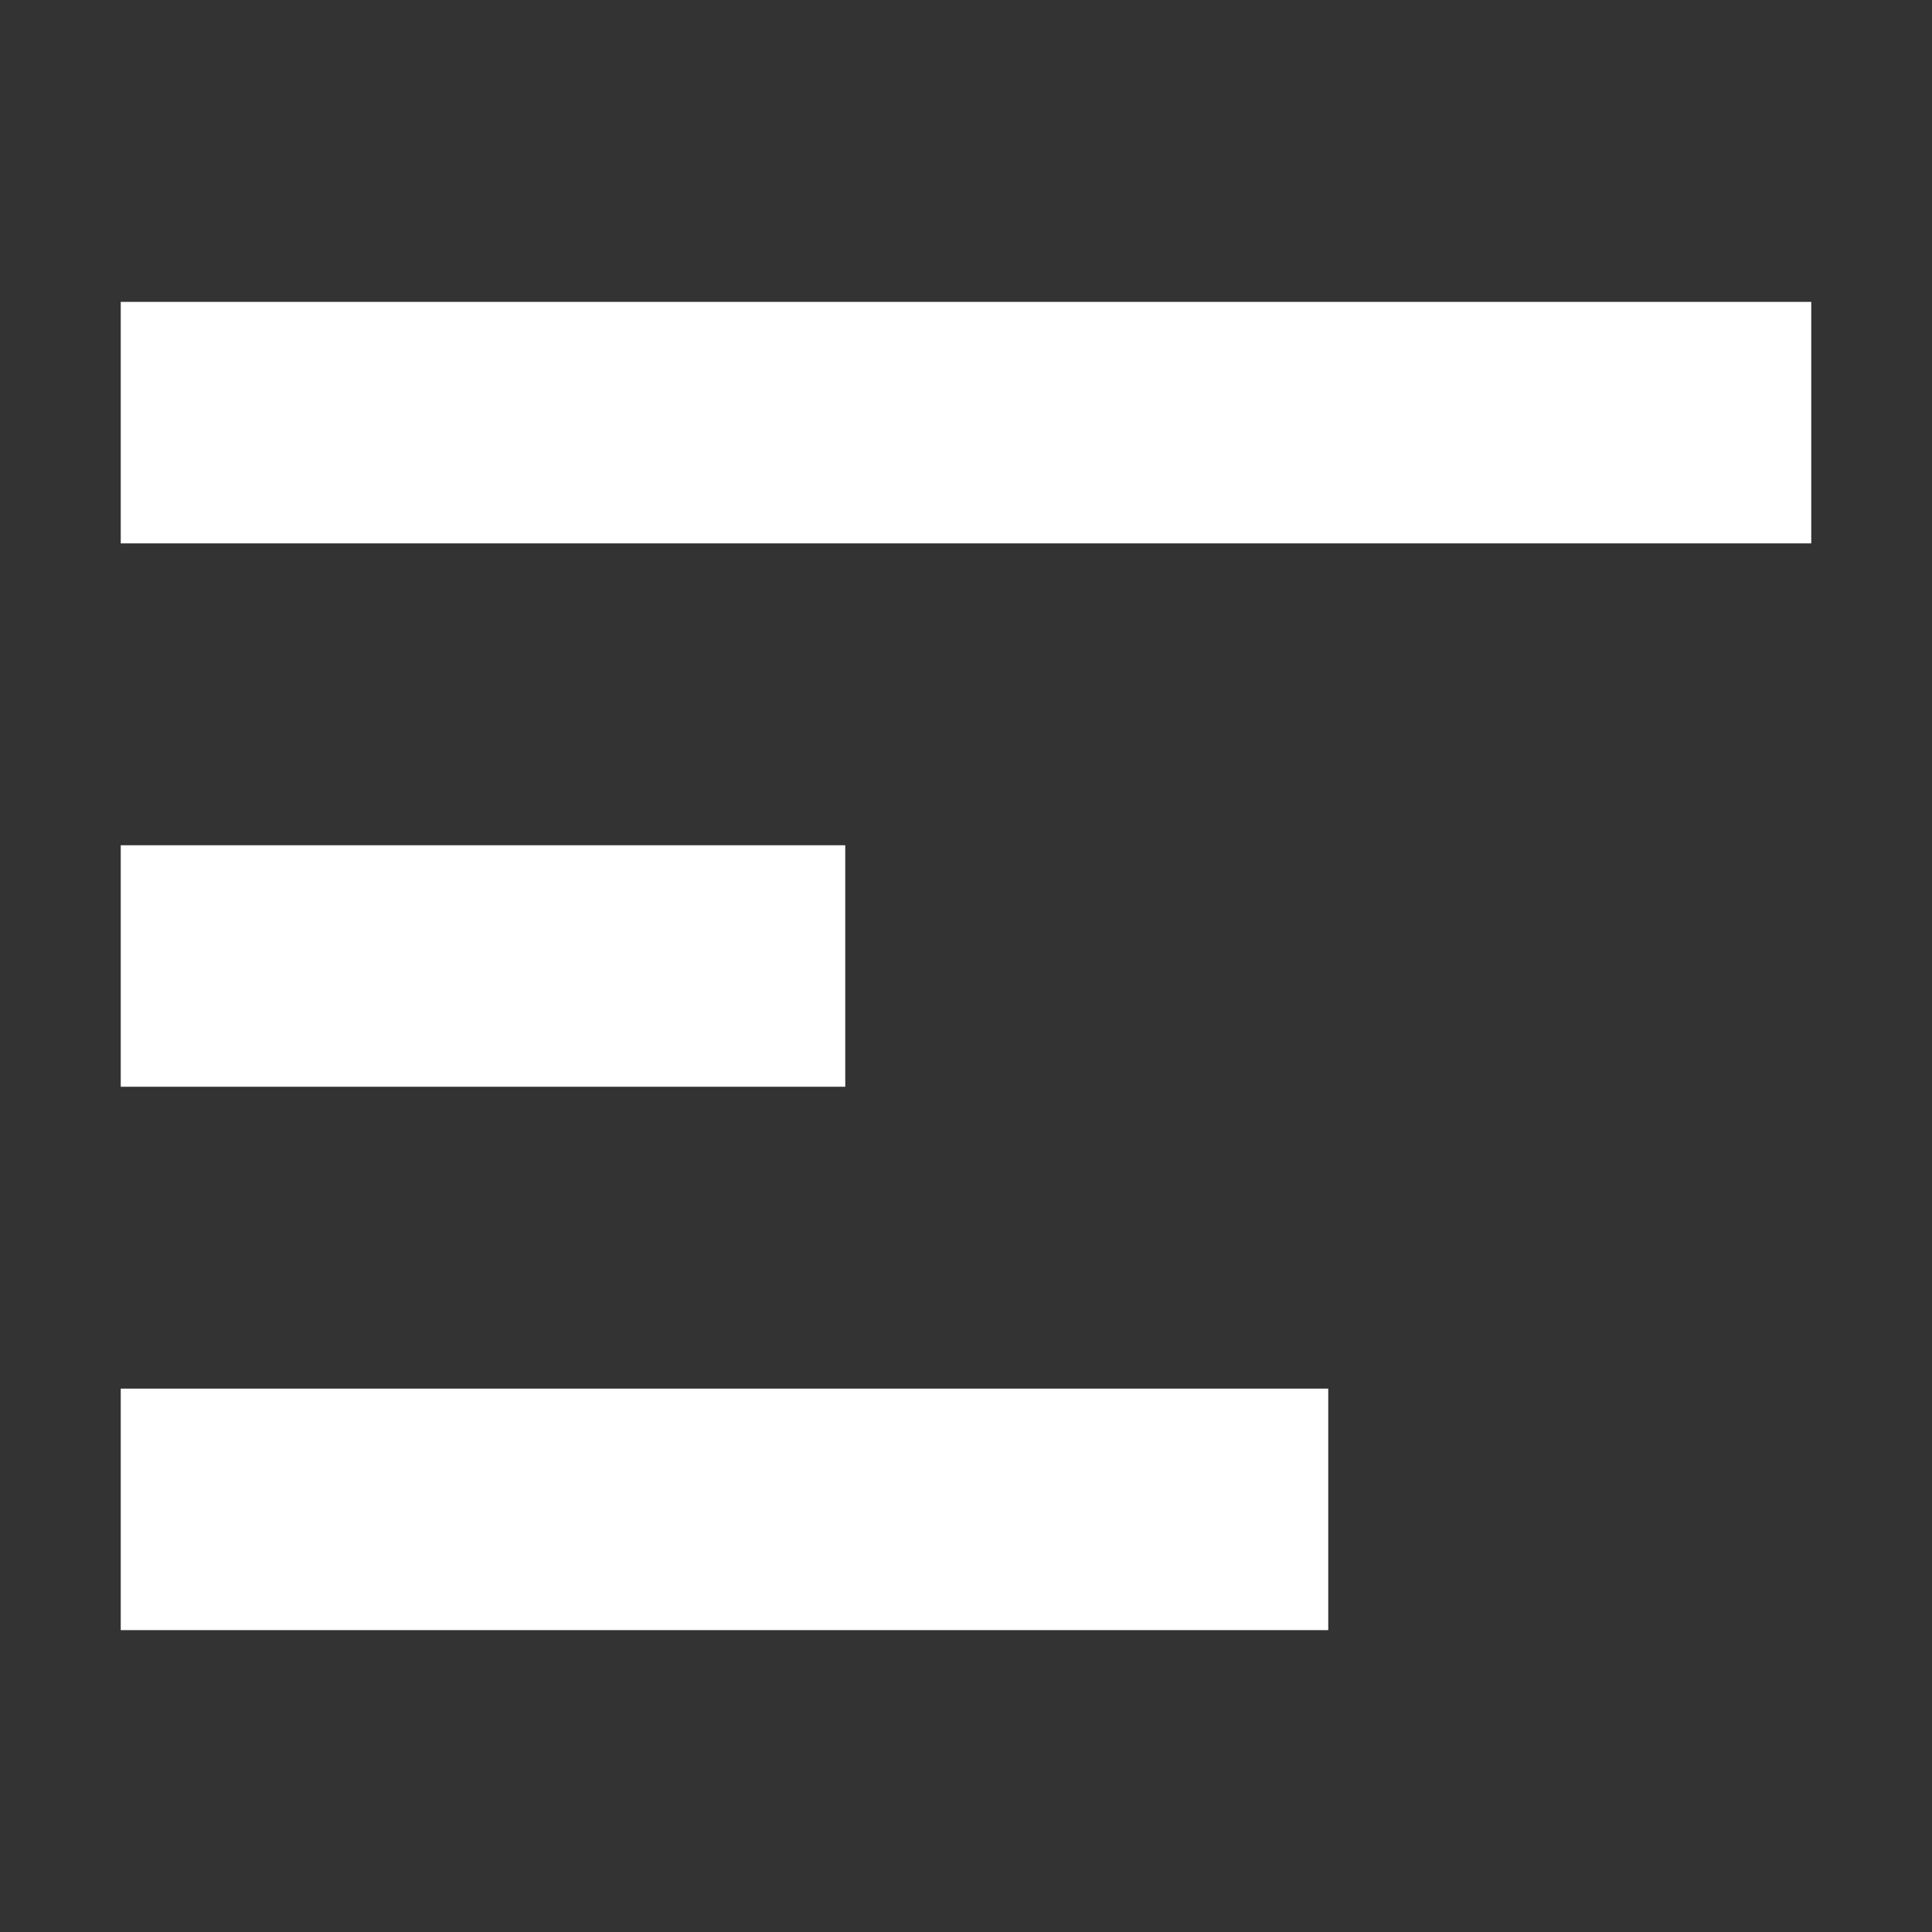 
<svg xmlns="http://www.w3.org/2000/svg" version="1.1" xmlns:xlink="http://www.w3.org/1999/xlink" preserveAspectRatio="none" x="0px" y="0px" width="32px" height="32px" viewBox="0 0 32 32">
<rect x="0" y="0" width="32" height="32" fill="#333333" stroke="none"/>
<defs>
<g id="iconTextLeft_0_Layer1_0_FILL">
<path fill="#FFFFFF" fill-opacity="0" stroke="none" d="
M 0 0
L 0 32 32 32 32 0 0 0 Z"/>
</g>

<g id="iconTextLeft_0_Layer0_0_FILL">
<path fill="#FFFFFF" stroke="none" d="
M 22 23
L 2 23 2 27 22 27 22 23
M 14 14
L 2 14 2 18 14 18 14 14
M 30 9
L 30 5 2 5 2 9 30 9 Z"/>
</g>
</defs>

<g transform="matrix( 1, 0, 0, 1, 0,0) ">
<g transform="matrix( 1, 0, 0, 1, 0,0) ">
<use xlink:href="#iconTextLeft_0_Layer1_0_FILL"/>
</g>

<g transform="matrix( 1, 0, 0, 1, 0,0) ">
<use xlink:href="#iconTextLeft_0_Layer0_0_FILL"/>
</g>
</g>
</svg>
